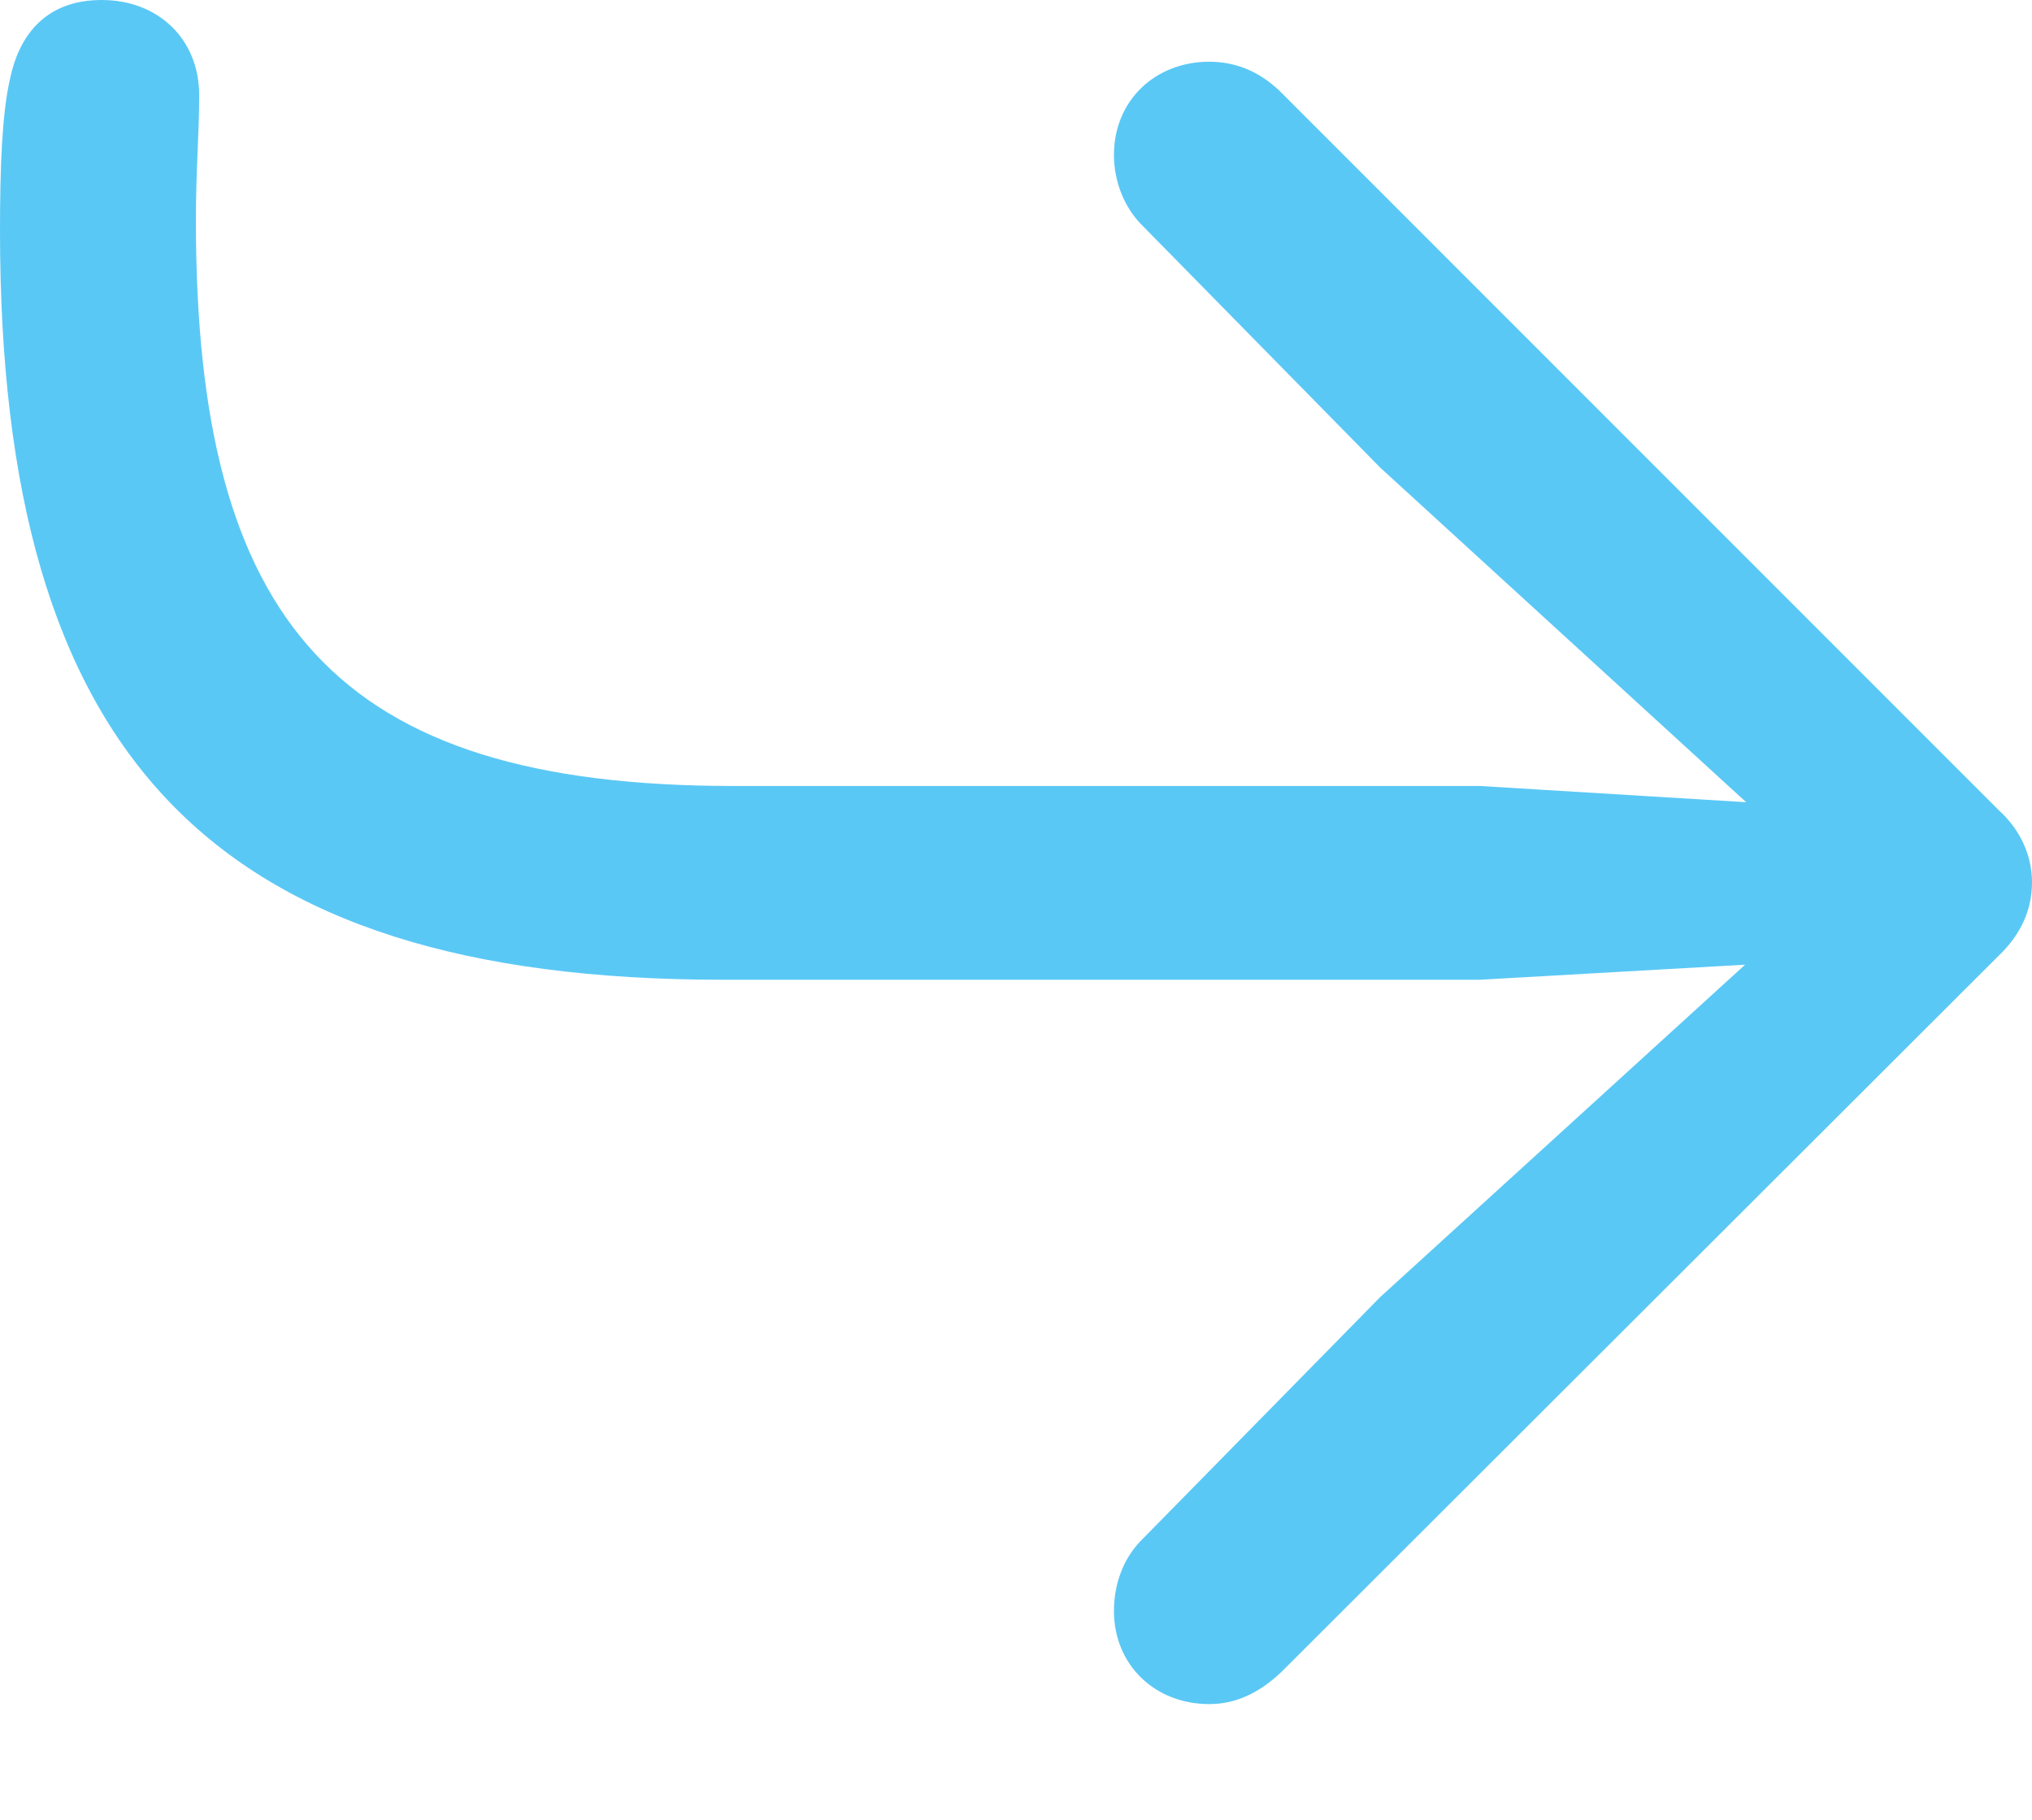 <?xml version="1.0" encoding="UTF-8"?>
<!--Generator: Apple Native CoreSVG 175.5-->
<!DOCTYPE svg
PUBLIC "-//W3C//DTD SVG 1.1//EN"
       "http://www.w3.org/Graphics/SVG/1.1/DTD/svg11.dtd">
<svg version="1.1" xmlns="http://www.w3.org/2000/svg" xmlns:xlink="http://www.w3.org/1999/xlink" width="22.913" height="20.52">
 <g>
  <rect height="20.52" opacity="0" width="22.913" x="0" y="0"/>
  <path d="M1.147 0C0.5 0 0.208 0.415 0.11 0.903C0.024 1.282 0 1.88 0 2.6C0 8.508 2.368 11.047 8.154 11.047L16.687 11.047L19.678 10.877L15.564 14.624L12.854 17.383C12.659 17.59 12.561 17.871 12.561 18.164C12.561 18.774 13.025 19.214 13.635 19.214C13.916 19.214 14.185 19.104 14.453 18.848L22.534 10.779C22.791 10.535 22.913 10.254 22.913 9.949C22.913 9.656 22.791 9.363 22.534 9.131L14.429 1.025C14.185 0.793 13.916 0.696 13.635 0.696C13.025 0.696 12.561 1.135 12.561 1.746C12.561 2.039 12.671 2.319 12.854 2.515L15.564 5.273L19.69 9.045L16.687 8.862L8.264 8.862C3.784 8.862 2.209 7.019 2.209 2.49C2.209 1.904 2.246 1.514 2.246 1.074C2.246 0.439 1.782 0 1.147 0Z" fill="#5ac8f5"/>
 </g>
</svg>
